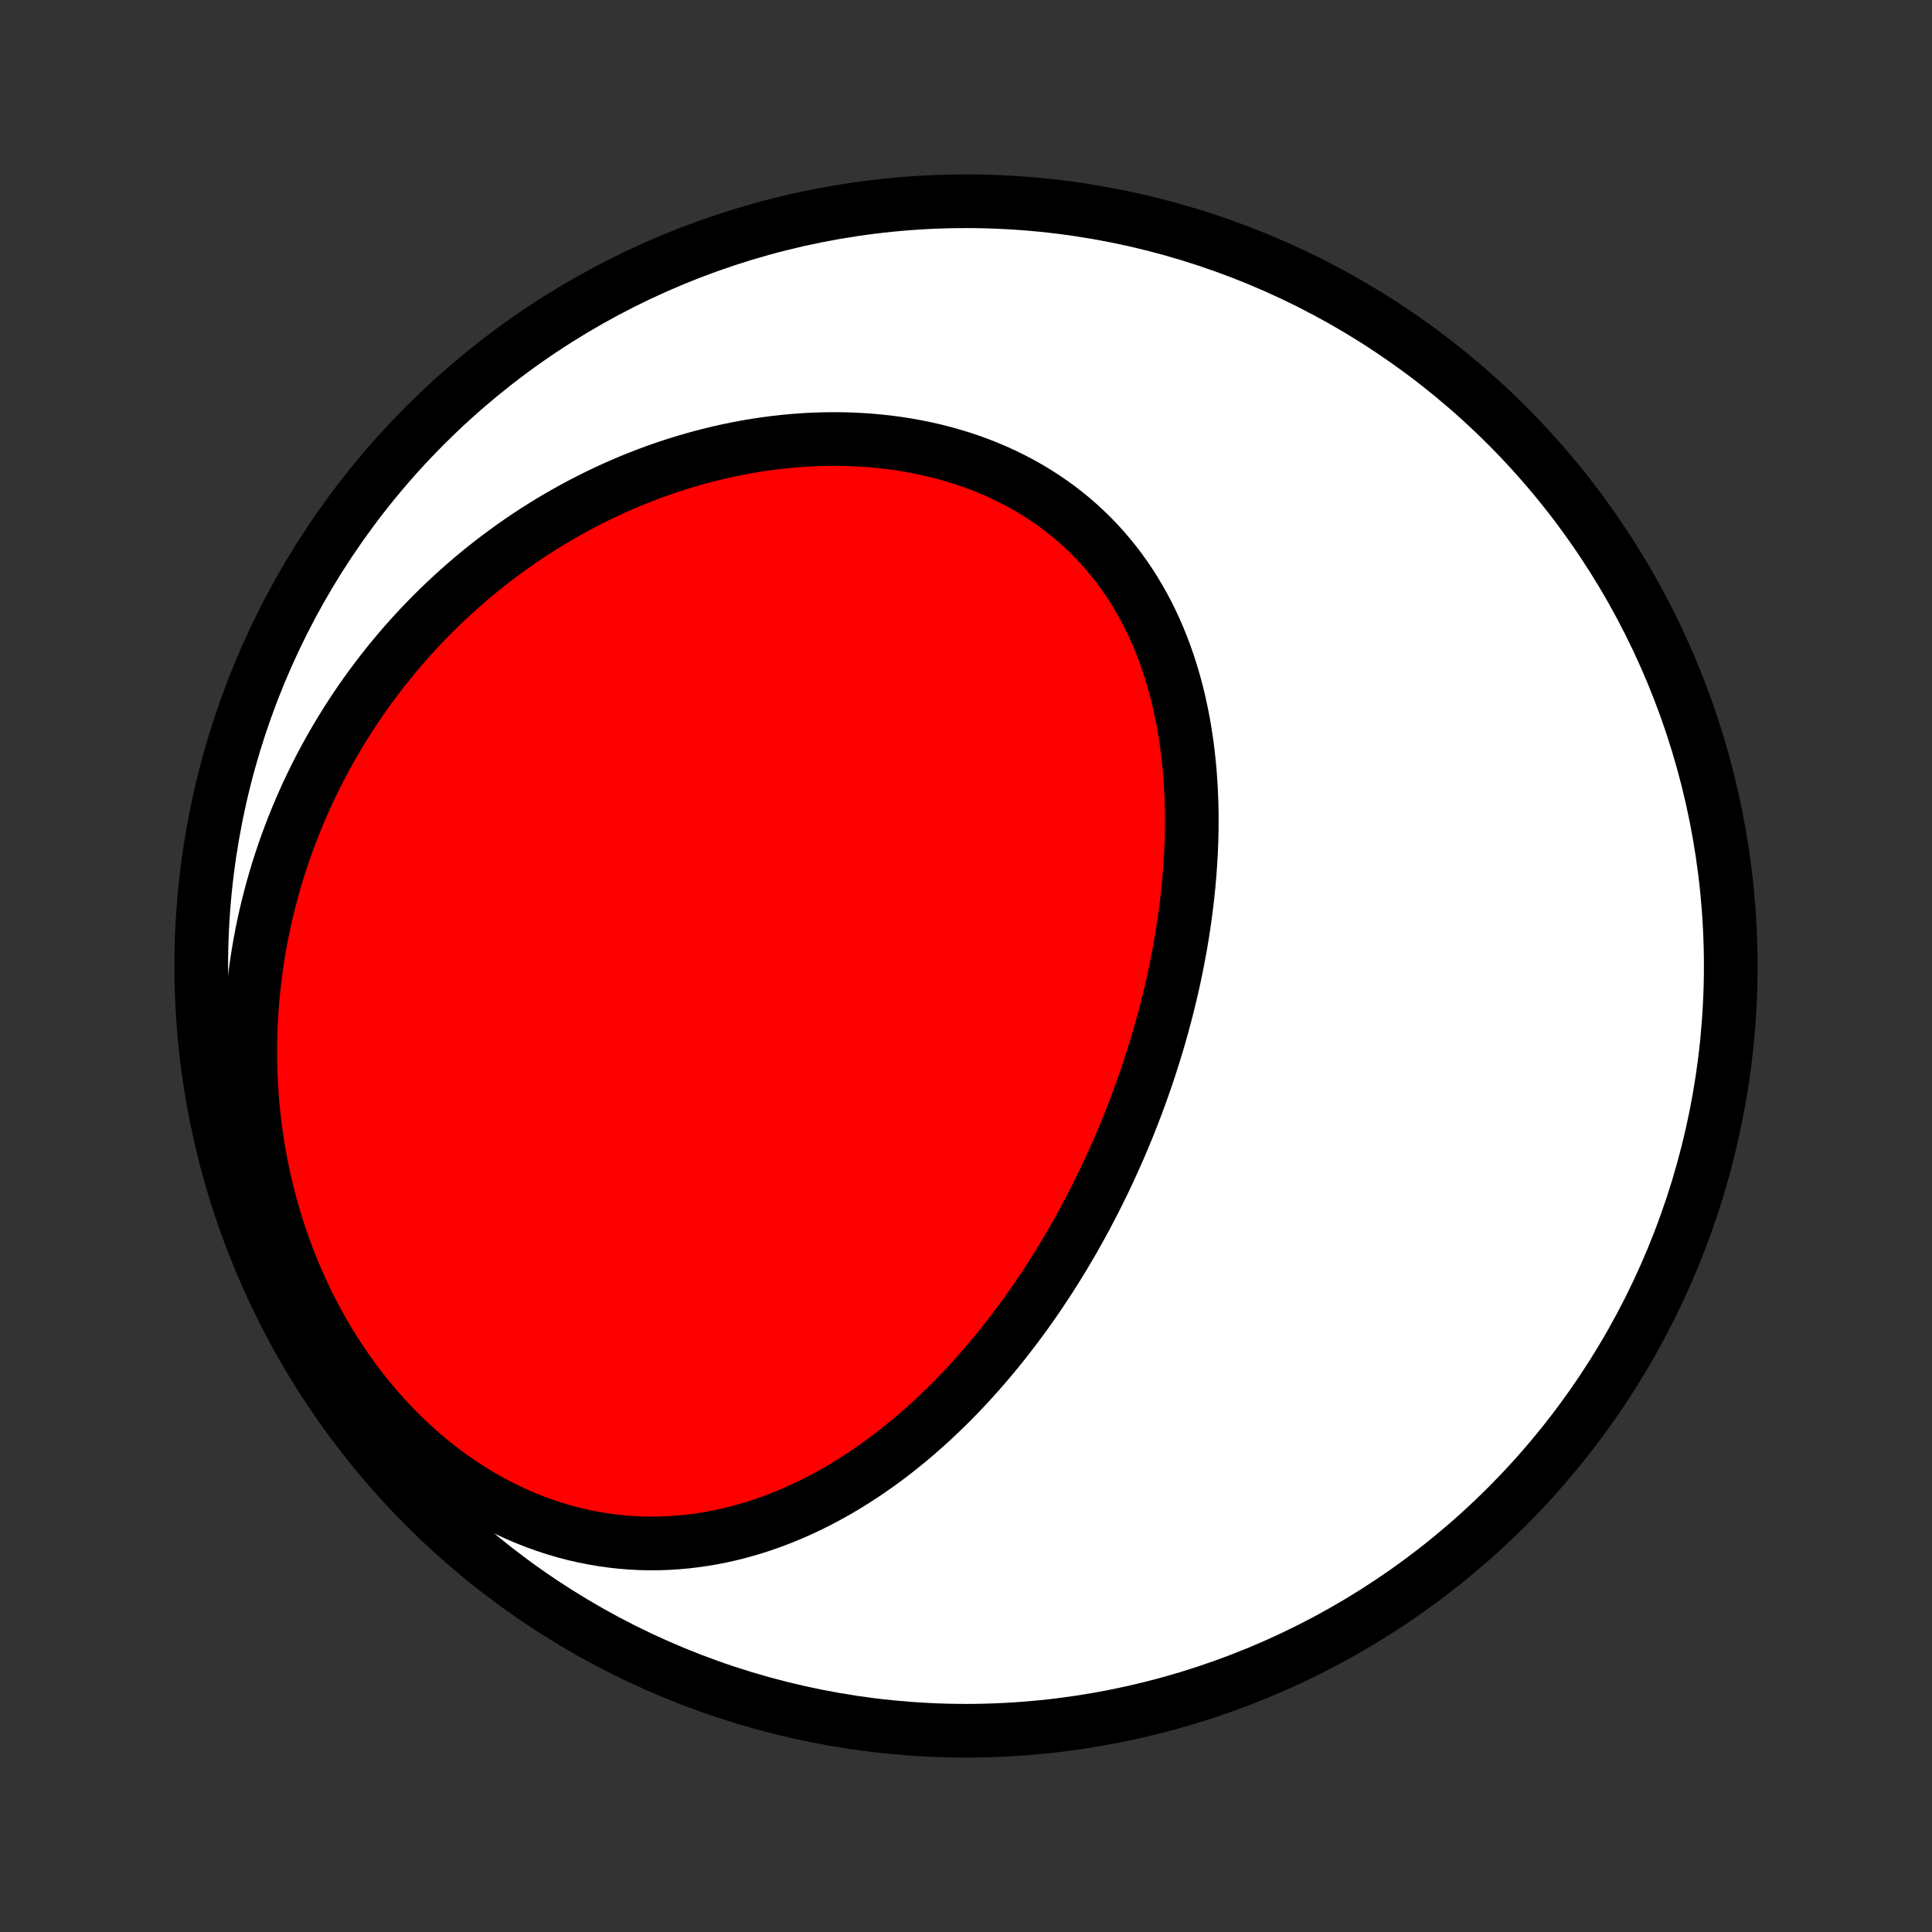 <?xml version="1.0" encoding="utf-8" standalone="no"?>
<!DOCTYPE svg PUBLIC "-//W3C//DTD SVG 1.1//EN"
  "http://www.w3.org/Graphics/SVG/1.1/DTD/svg11.dtd">
<!-- Created with matplotlib (http://matplotlib.org/) -->
<svg height="72pt" version="1.1" viewBox="0 0 72 72" width="72pt" xmlns="http://www.w3.org/2000/svg" xmlns:xlink="http://www.w3.org/1999/xlink">
 <rect x="0" y="0" width="72" height="72" fill="#333333" stroke="none"/>
 <defs>
  <style type="text/css">
*{stroke-linecap:butt;stroke-linejoin:round;}
  </style>
 </defs>
 <g id="figure_1">
  <g id="patch_1">
   <path d="
M0 72
L72 72
L72 0
L0 0
z
" style="fill:none;"/>
  </g>
  <g id="axes_1">
   <g id="PatchCollection_1">
    <defs>
     <path d="
M36 -7.5
C43.558 -7.5 50.808 -10.503 56.153 -15.848
C61.497 -21.192 64.5 -28.442 64.5 -36
C64.5 -43.558 61.497 -50.808 56.153 -56.153
C50.808 -61.497 43.558 -64.5 36 -64.5
C28.442 -64.5 21.192 -61.497 15.848 -56.153
C10.503 -50.808 7.5 -43.558 7.5 -36
C7.5 -28.442 10.503 -21.192 15.848 -15.848
C21.192 -10.503 28.442 -7.5 36 -7.5
z
" id="C0_0_a811fe30f3"/>
     <path d="
M40.732 -27.156
L40.854 -27.396
L40.974 -27.637
L41.093 -27.879
L41.209 -28.122
L41.324 -28.366
L41.437 -28.612
L41.548 -28.858
L41.658 -29.106
L41.766 -29.355
L41.872 -29.606
L41.976 -29.857
L42.079 -30.11
L42.179 -30.364
L42.278 -30.62
L42.376 -30.877
L42.471 -31.135
L42.564 -31.395
L42.656 -31.655
L42.746 -31.918
L42.834 -32.182
L42.92 -32.447
L43.004 -32.714
L43.086 -32.982
L43.167 -33.251
L43.245 -33.523
L43.321 -33.795
L43.395 -34.069
L43.468 -34.345
L43.537 -34.622
L43.605 -34.901
L43.671 -35.181
L43.734 -35.463
L43.795 -35.747
L43.853 -36.032
L43.909 -36.318
L43.963 -36.606
L44.014 -36.896
L44.062 -37.187
L44.108 -37.48
L44.15 -37.774
L44.19 -38.07
L44.227 -38.367
L44.261 -38.666
L44.292 -38.965
L44.319 -39.267
L44.344 -39.569
L44.364 -39.873
L44.382 -40.178
L44.396 -40.485
L44.406 -40.792
L44.412 -41.1
L44.414 -41.41
L44.412 -41.72
L44.406 -42.031
L44.395 -42.343
L44.38 -42.655
L44.361 -42.968
L44.337 -43.281
L44.307 -43.594
L44.273 -43.908
L44.234 -44.222
L44.189 -44.535
L44.139 -44.848
L44.083 -45.161
L44.021 -45.473
L43.954 -45.784
L43.88 -46.094
L43.8 -46.404
L43.714 -46.711
L43.621 -47.017
L43.522 -47.322
L43.416 -47.624
L43.303 -47.924
L43.182 -48.222
L43.055 -48.517
L42.92 -48.809
L42.778 -49.097
L42.629 -49.382
L42.471 -49.664
L42.306 -49.941
L42.134 -50.215
L41.954 -50.483
L41.766 -50.748
L41.57 -51.007
L41.366 -51.26
L41.155 -51.509
L40.936 -51.751
L40.709 -51.988
L40.475 -52.218
L40.234 -52.442
L39.985 -52.66
L39.729 -52.87
L39.466 -53.074
L39.196 -53.27
L38.919 -53.459
L38.637 -53.641
L38.348 -53.815
L38.053 -53.981
L37.752 -54.14
L37.446 -54.291
L37.135 -54.434
L36.819 -54.568
L36.498 -54.695
L36.173 -54.814
L35.844 -54.924
L35.512 -55.026
L35.176 -55.121
L34.837 -55.207
L34.495 -55.285
L34.151 -55.355
L33.804 -55.418
L33.456 -55.472
L33.106 -55.519
L32.754 -55.557
L32.402 -55.589
L32.049 -55.612
L31.695 -55.629
L31.34 -55.637
L30.986 -55.639
L30.632 -55.633
L30.278 -55.621
L29.925 -55.602
L29.572 -55.575
L29.22 -55.542
L28.87 -55.503
L28.52 -55.457
L28.172 -55.405
L27.826 -55.347
L27.481 -55.282
L27.138 -55.212
L26.798 -55.136
L26.459 -55.054
L26.122 -54.967
L25.788 -54.874
L25.456 -54.776
L25.127 -54.673
L24.8 -54.565
L24.475 -54.452
L24.154 -54.333
L23.835 -54.21
L23.519 -54.083
L23.206 -53.95
L22.895 -53.813
L22.588 -53.672
L22.283 -53.527
L21.982 -53.377
L21.684 -53.223
L21.388 -53.065
L21.096 -52.903
L20.807 -52.737
L20.521 -52.568
L20.238 -52.394
L19.959 -52.217
L19.682 -52.036
L19.409 -51.851
L19.139 -51.663
L18.872 -51.471
L18.609 -51.276
L18.348 -51.078
L18.091 -50.876
L17.837 -50.671
L17.586 -50.462
L17.339 -50.25
L17.095 -50.035
L16.854 -49.817
L16.616 -49.595
L16.381 -49.371
L16.15 -49.143
L15.922 -48.912
L15.697 -48.678
L15.476 -48.441
L15.258 -48.201
L15.043 -47.958
L14.832 -47.711
L14.624 -47.462
L14.419 -47.209
L14.217 -46.954
L14.019 -46.695
L13.825 -46.434
L13.633 -46.169
L13.445 -45.902
L13.261 -45.631
L13.08 -45.357
L12.903 -45.081
L12.729 -44.801
L12.559 -44.518
L12.392 -44.232
L12.229 -43.943
L12.07 -43.651
L11.914 -43.355
L11.762 -43.057
L11.614 -42.755
L11.47 -42.451
L11.33 -42.143
L11.194 -41.832
L11.062 -41.518
L10.934 -41.201
L10.81 -40.881
L10.691 -40.558
L10.575 -40.231
L10.465 -39.901
L10.358 -39.569
L10.257 -39.233
L10.16 -38.893
L10.068 -38.551
L9.98 -38.206
L9.898 -37.857
L9.82 -37.506
L9.748 -37.151
L9.681 -36.793
L9.62 -36.433
L9.564 -36.069
L9.513 -35.703
L9.469 -35.333
L9.43 -34.961
L9.397 -34.586
L9.37 -34.209
L9.35 -33.828
L9.335 -33.446
L9.328 -33.06
L9.327 -32.673
L9.332 -32.283
L9.345 -31.891
L9.365 -31.497
L9.392 -31.101
L9.426 -30.704
L9.468 -30.305
L9.517 -29.904
L9.574 -29.503
L9.639 -29.1
L9.712 -28.697
L9.793 -28.293
L9.883 -27.889
L9.98 -27.484
L10.086 -27.08
L10.201 -26.676
L10.324 -26.273
L10.456 -25.87
L10.597 -25.469
L10.746 -25.07
L10.904 -24.673
L11.072 -24.278
L11.248 -23.885
L11.432 -23.496
L11.626 -23.11
L11.829 -22.728
L12.04 -22.35
L12.26 -21.977
L12.489 -21.609
L12.726 -21.246
L12.972 -20.889
L13.225 -20.539
L13.487 -20.195
L13.757 -19.858
L14.034 -19.529
L14.318 -19.208
L14.61 -18.895
L14.908 -18.591
L15.213 -18.296
L15.524 -18.01
L15.84 -17.734
L16.163 -17.468
L16.49 -17.213
L16.822 -16.968
L17.159 -16.735
L17.499 -16.512
L17.843 -16.301
L18.19 -16.101
L18.54 -15.913
L18.892 -15.737
L19.247 -15.572
L19.602 -15.42
L19.959 -15.279
L20.317 -15.15
L20.675 -15.033
L21.034 -14.927
L21.392 -14.833
L21.749 -14.751
L22.106 -14.68
L22.461 -14.62
L22.815 -14.571
L23.167 -14.532
L23.517 -14.505
L23.865 -14.487
L24.211 -14.48
L24.553 -14.482
L24.894 -14.494
L25.231 -14.515
L25.565 -14.545
L25.895 -14.584
L26.223 -14.631
L26.547 -14.686
L26.867 -14.749
L27.184 -14.819
L27.497 -14.897
L27.807 -14.982
L28.112 -15.073
L28.414 -15.171
L28.712 -15.275
L29.006 -15.385
L29.296 -15.5
L29.582 -15.621
L29.865 -15.747
L30.143 -15.879
L30.418 -16.014
L30.689 -16.155
L30.955 -16.299
L31.219 -16.448
L31.478 -16.601
L31.734 -16.758
L31.985 -16.918
L32.234 -17.082
L32.478 -17.248
L32.719 -17.418
L32.957 -17.591
L33.191 -17.767
L33.422 -17.946
L33.649 -18.127
L33.873 -18.31
L34.093 -18.496
L34.31 -18.684
L34.525 -18.875
L34.736 -19.067
L34.943 -19.261
L35.148 -19.457
L35.35 -19.655
L35.549 -19.855
L35.745 -20.056
L35.938 -20.259
L36.128 -20.464
L36.315 -20.67
L36.5 -20.877
L36.682 -21.086
L36.862 -21.296
L37.039 -21.508
L37.213 -21.721
L37.385 -21.934
L37.554 -22.15
L37.721 -22.366
L37.886 -22.583
L38.048 -22.802
L38.208 -23.022
L38.366 -23.242
L38.522 -23.464
L38.675 -23.687
L38.826 -23.911
L38.975 -24.136
L39.122 -24.362
L39.267 -24.589
L39.41 -24.817
L39.551 -25.047
L39.69 -25.277
L39.827 -25.508
L39.962 -25.74
L40.095 -25.974
L40.226 -26.208
L40.355 -26.443
L40.483 -26.68
z
" id="C0_1_be4138b925"/>
    </defs>
    <g clip-path="url(#p1bffca34e9)">
     <use style="fill:#ffffff;stroke:#000000;stroke-width:2.0;" x="0.0" xlink:href="#C0_0_a811fe30f3" y="72.0"/>
    </g>
    <g clip-path="url(#p1bffca34e9)">
     <use style="fill:#ff0000;stroke:#000000;stroke-width:2.0;" x="0.0" xlink:href="#C0_1_be4138b925" y="72.0"/>
    </g>
   </g>
  </g>
 </g>
 <defs>
  <clipPath id="p1bffca34e9">
   <rect height="72.0" width="72.0" x="0.0" y="0.0"/>
  </clipPath>
 </defs>
</svg>
